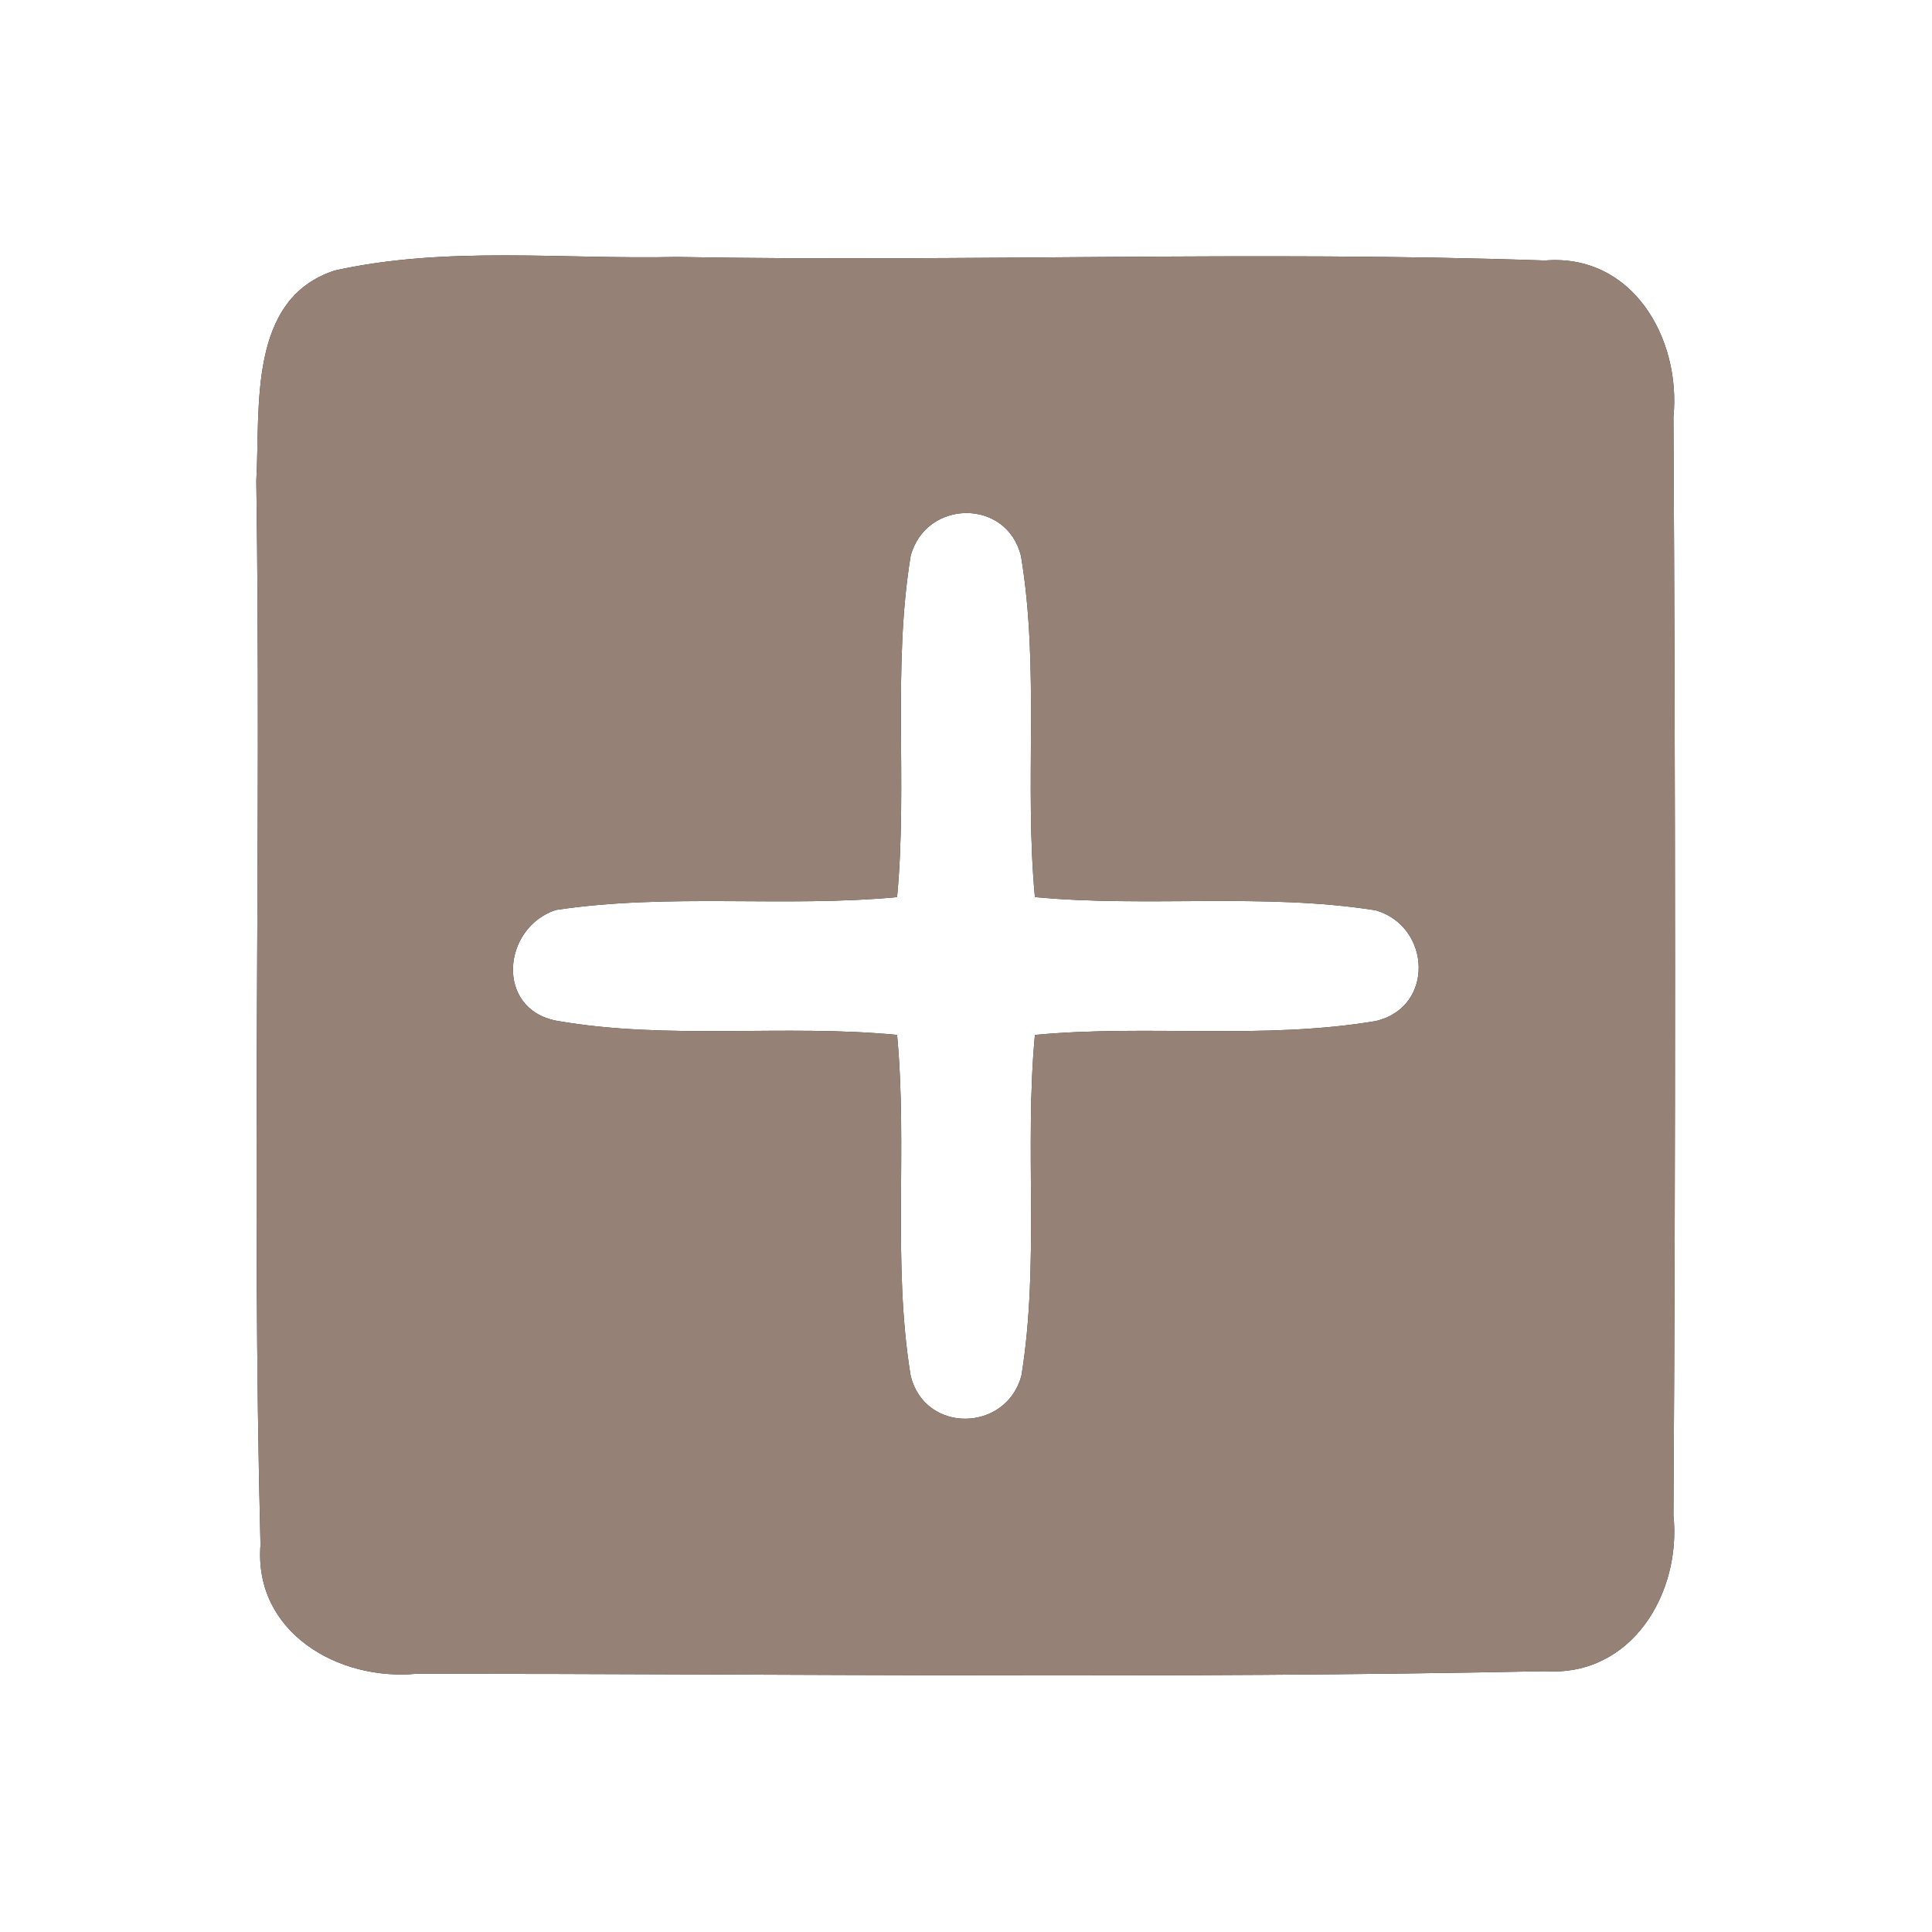 <?xml version="1.0" encoding="UTF-8" ?>
<!DOCTYPE svg PUBLIC "-//W3C//DTD SVG 1.1//EN" "http://www.w3.org/Graphics/SVG/1.1/DTD/svg11.dtd">
<svg width="60pt" height="60pt" viewBox="0 0 60 60" version="1.1" xmlns="http://www.w3.org/2000/svg">
<rect x="0" y="0" width="60" height="60" fill="#333333" stroke="none"/>
<g id="#ffffffff">
<path fill="#ffffff" opacity="1.00" d=" M 0.00 0.00 L 60.00 0.00 L 60.00 60.00 L 0.00 60.00 L 0.00 0.00 M 10.40 8.40 C 7.68 9.28 8.09 12.67 7.96 14.92 C 8.12 25.94 7.81 36.97 8.09 47.98 C 7.88 50.70 10.51 52.21 12.94 51.98 C 24.62 51.98 36.31 52.14 47.98 51.90 C 50.67 52.08 52.22 49.48 51.97 47.06 C 52.04 35.69 52.03 24.31 51.97 12.95 C 52.21 10.51 50.70 7.87 47.98 8.09 C 39.00 7.78 30.00 8.14 21.01 7.98 C 17.48 8.06 13.88 7.63 10.40 8.40 Z" />
<path fill="#ffffff" opacity="1.00" d=" M 28.28 17.27 C 28.75 15.50 31.28 15.47 31.71 17.28 C 32.29 20.78 31.81 24.34 32.14 27.86 C 35.66 28.19 39.22 27.72 42.72 28.27 C 44.45 28.77 44.56 31.29 42.72 31.71 C 39.22 32.30 35.66 31.81 32.14 32.14 C 31.81 35.66 32.29 39.23 31.72 42.73 C 31.24 44.48 28.72 44.53 28.28 42.72 C 27.71 39.22 28.19 35.66 27.86 32.14 C 24.34 31.80 20.77 32.31 17.28 31.70 C 15.37 31.33 15.60 28.81 17.26 28.26 C 20.77 27.73 24.34 28.19 27.86 27.86 C 28.19 24.34 27.71 20.77 28.28 17.27 Z" />
</g>
<g id="#000000ff">
<path fill="#968176" opacity="1.00" d=" M 10.40 8.40 C 13.88 7.63 17.48 8.06 21.01 7.98 C 30.00 8.14 39.00 7.78 47.98 8.09 C 50.70 7.87 52.21 10.51 51.97 12.95 C 52.03 24.31 52.04 35.69 51.97 47.06 C 52.22 49.48 50.67 52.08 47.98 51.90 C 36.31 52.14 24.62 51.98 12.94 51.98 C 10.51 52.21 7.88 50.70 8.09 47.98 C 7.81 36.97 8.12 25.94 7.96 14.92 C 8.09 12.67 7.68 9.28 10.40 8.40 M 28.28 17.27 C 27.71 20.77 28.19 24.34 27.86 27.86 C 24.34 28.19 20.77 27.73 17.26 28.26 C 15.60 28.81 15.37 31.33 17.28 31.70 C 20.77 32.31 24.34 31.80 27.86 32.14 C 28.19 35.66 27.71 39.22 28.28 42.72 C 28.72 44.53 31.24 44.48 31.72 42.73 C 32.29 39.23 31.81 35.66 32.14 32.14 C 35.66 31.81 39.22 32.30 42.72 31.71 C 44.56 31.29 44.45 28.77 42.72 28.27 C 39.22 27.72 35.66 28.19 32.14 27.86 C 31.81 24.34 32.29 20.78 31.71 17.28 C 31.28 15.47 28.75 15.50 28.28 17.27 Z" />
</g>
</svg>
